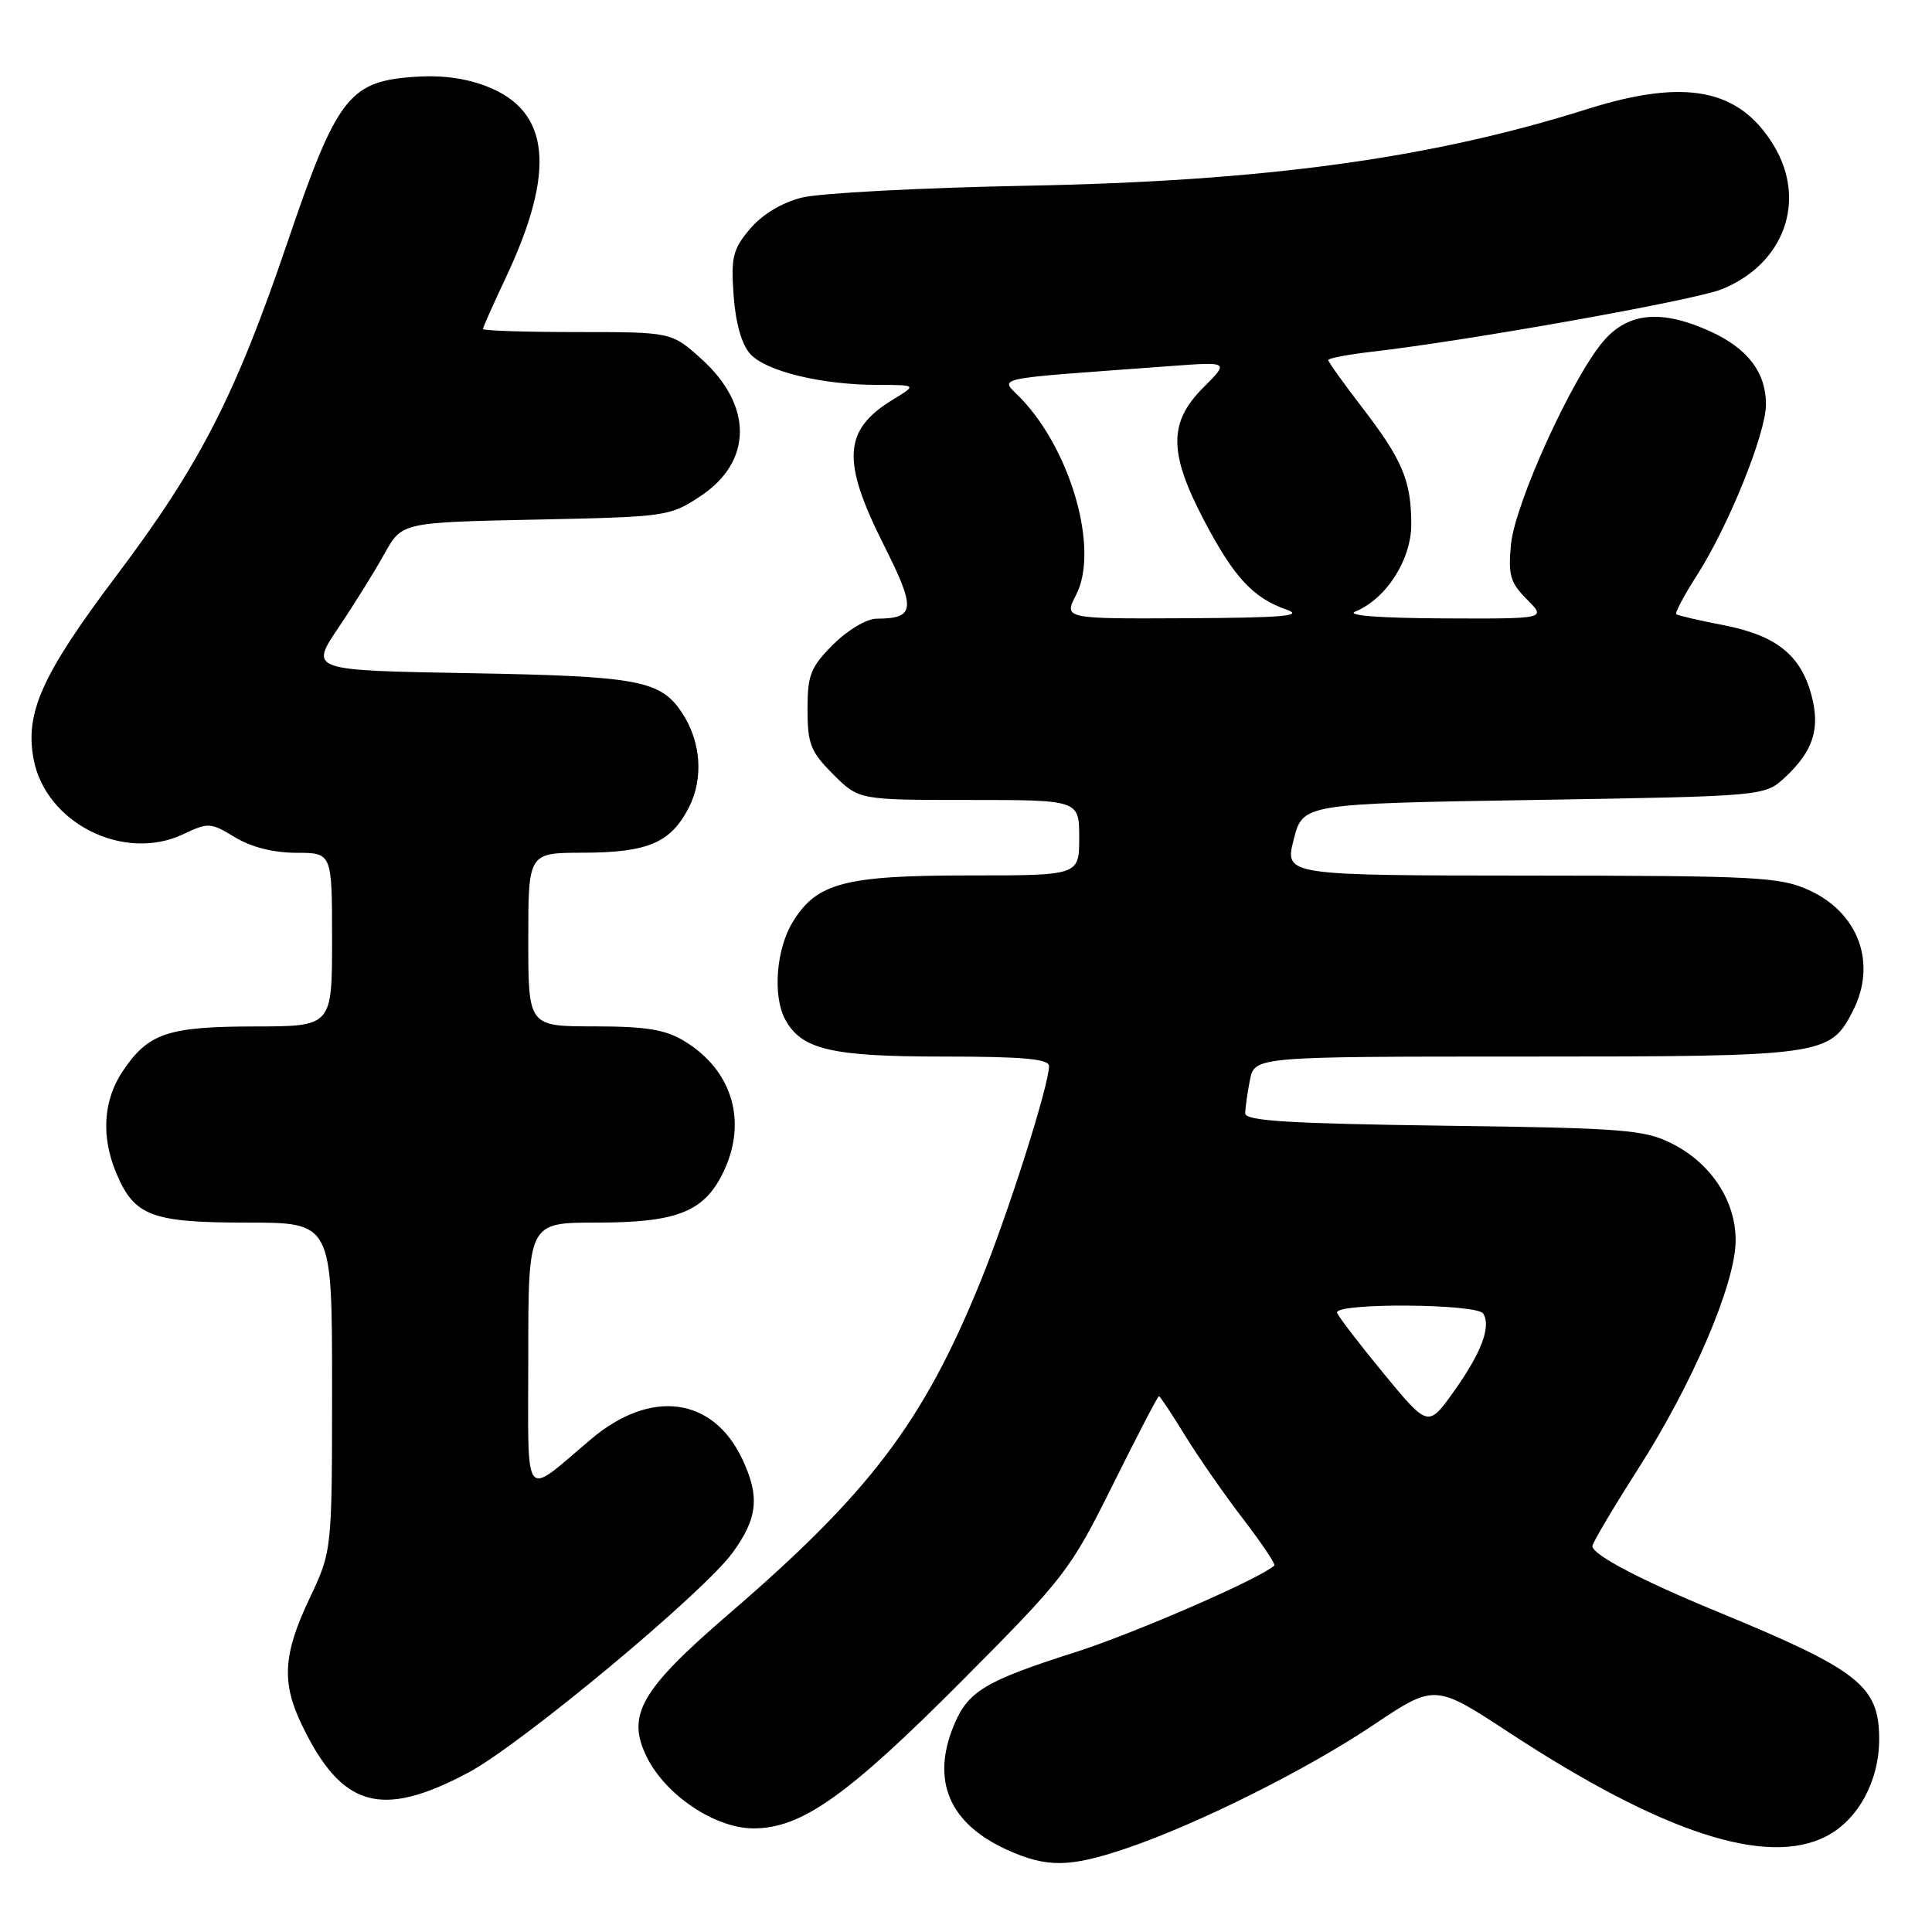 <?xml version="1.0" encoding="UTF-8" standalone="no"?>
<!DOCTYPE svg PUBLIC "-//W3C//DTD SVG 1.1//EN" "http://www.w3.org/Graphics/SVG/1.1/DTD/svg11.dtd" >
<svg xmlns="http://www.w3.org/2000/svg" xmlns:xlink="http://www.w3.org/1999/xlink" version="1.1" viewBox="0 0 256 256">
 <g >
 <path fill="currentColor"
d=" M 149.12 244.96 C 158.55 241.78 173.04 234.56 181.98 228.57 C 190.12 223.12 190.12 223.12 200.01 229.60 C 220.26 242.87 234.12 247.40 242.00 243.31 C 246.20 241.14 249.00 236.00 249.00 230.47 C 249.00 223.38 246.37 221.30 227.50 213.53 C 217.42 209.38 211.00 206.01 211.00 204.87 C 211.00 204.46 213.71 199.88 217.02 194.70 C 224.27 183.38 229.96 170.08 229.98 164.40 C 230.01 159.11 226.72 154.12 221.49 151.50 C 217.87 149.69 215.07 149.47 191.25 149.16 C 170.79 148.88 165.00 148.52 165.00 147.53 C 165.00 146.83 165.28 144.84 165.62 143.12 C 166.25 140.00 166.25 140.00 202.17 140.00 C 241.60 140.00 242.46 139.88 245.48 134.03 C 248.75 127.71 246.32 120.96 239.68 117.94 C 235.85 116.20 232.76 116.04 202.85 116.02 C 170.21 116.00 170.21 116.00 171.42 111.25 C 172.63 106.50 172.63 106.50 203.24 106.00 C 233.84 105.50 233.84 105.50 236.53 103.00 C 240.27 99.52 241.22 96.54 240.02 92.09 C 238.60 86.79 235.34 84.20 228.44 82.85 C 225.17 82.22 222.33 81.56 222.12 81.39 C 221.91 81.22 223.14 78.90 224.84 76.25 C 229.04 69.70 234.00 57.43 234.00 53.58 C 234.00 49.35 231.57 46.16 226.62 43.91 C 220.12 40.96 215.71 41.38 212.42 45.25 C 208.26 50.16 200.73 66.74 200.21 72.15 C 199.82 76.20 200.12 77.21 202.33 79.43 C 204.91 82.00 204.91 82.00 191.20 81.94 C 182.74 81.90 178.30 81.55 179.58 81.03 C 183.66 79.38 187.00 74.18 187.00 69.49 C 187.00 63.70 185.84 60.95 180.49 53.99 C 178.02 50.78 176.00 47.95 176.00 47.71 C 176.00 47.47 178.59 46.98 181.75 46.61 C 194.51 45.15 224.45 39.80 228.11 38.34 C 236.42 35.01 239.47 26.57 235.01 19.24 C 230.43 11.73 223.31 10.36 210.30 14.46 C 189.57 21.01 167.53 24.02 136.00 24.61 C 121.97 24.88 108.58 25.59 106.22 26.19 C 103.57 26.86 100.97 28.44 99.37 30.34 C 97.10 33.03 96.84 34.10 97.21 39.16 C 97.47 42.82 98.28 45.65 99.41 46.90 C 101.49 49.20 108.89 51.00 116.30 51.00 C 121.50 51.01 121.50 51.01 118.31 52.95 C 111.74 56.96 111.48 61.02 117.08 72.16 C 121.41 80.77 121.30 81.95 116.15 81.98 C 114.83 81.99 112.32 83.48 110.40 85.40 C 107.41 88.39 107.00 89.42 107.00 94.00 C 107.00 98.58 107.41 99.61 110.40 102.60 C 113.80 106.00 113.80 106.00 128.40 106.00 C 143.00 106.00 143.00 106.00 143.00 111.00 C 143.00 116.00 143.00 116.00 128.47 116.00 C 111.91 116.00 108.20 116.98 105.03 122.19 C 102.85 125.76 102.37 131.95 104.03 135.06 C 106.18 139.07 110.11 140.00 124.95 140.00 C 135.52 140.00 139.00 140.31 139.00 141.25 C 139.00 143.81 133.59 160.81 129.88 169.91 C 122.32 188.45 115.26 197.77 96.63 213.81 C 84.87 223.94 82.97 227.25 85.70 232.81 C 88.20 237.88 94.76 242.27 99.85 242.27 C 106.21 242.27 112.31 237.95 127.56 222.62 C 141.11 209.00 141.82 208.08 147.45 196.75 C 150.66 190.29 153.41 185.00 153.56 185.00 C 153.71 185.00 155.28 187.36 157.05 190.25 C 158.83 193.14 162.29 198.12 164.75 201.31 C 167.20 204.51 169.05 207.27 168.86 207.44 C 166.92 209.20 150.40 216.39 142.50 218.92 C 130.55 222.73 128.28 224.09 126.42 228.55 C 123.34 235.91 125.76 241.62 133.42 245.10 C 138.68 247.49 141.69 247.46 149.12 244.96 Z  M 62.02 234.90 C 69.04 231.17 93.23 211.04 97.08 205.73 C 100.42 201.13 100.70 198.28 98.33 193.28 C 94.44 185.10 86.25 184.02 78.36 190.66 C 69.12 198.44 70.00 199.60 70.00 179.62 C 70.00 162.00 70.00 162.00 79.05 162.00 C 89.47 162.00 93.10 160.63 95.62 155.77 C 99.15 148.94 97.21 141.93 90.70 137.96 C 88.17 136.42 85.66 136.01 78.75 136.00 C 70.00 136.00 70.00 136.00 70.00 124.50 C 70.00 113.00 70.00 113.00 77.25 112.99 C 85.86 112.97 88.89 111.67 91.28 106.99 C 93.24 103.16 92.90 98.31 90.41 94.51 C 87.55 90.14 84.69 89.60 62.27 89.20 C 41.04 88.83 41.04 88.83 44.85 83.16 C 46.95 80.05 49.69 75.64 50.95 73.36 C 53.25 69.22 53.25 69.22 70.96 68.85 C 88.31 68.49 88.76 68.43 92.82 65.74 C 99.72 61.17 99.78 53.75 92.97 47.59 C 88.99 44.00 88.99 44.00 76.50 44.00 C 69.62 44.00 64.00 43.82 64.00 43.59 C 64.00 43.36 65.34 40.36 66.97 36.90 C 73.72 22.63 72.93 14.66 64.43 11.42 C 61.43 10.28 58.26 9.90 54.36 10.22 C 46.23 10.89 44.52 13.18 38.12 32.02 C 31.19 52.43 26.49 61.59 15.44 76.26 C 5.60 89.32 3.29 94.42 4.45 100.58 C 6.04 109.06 16.41 114.27 24.27 110.54 C 27.60 108.96 27.92 108.98 31.13 110.94 C 33.28 112.25 36.22 112.99 39.25 113.00 C 44.00 113.00 44.00 113.00 44.00 124.50 C 44.00 136.00 44.00 136.00 33.75 136.01 C 22.22 136.03 19.66 136.89 16.28 141.91 C 13.68 145.77 13.37 150.55 15.39 155.40 C 17.79 161.14 20.05 162.00 32.72 162.00 C 44.00 162.00 44.00 162.00 44.00 183.75 C 44.00 205.50 44.00 205.50 41.00 211.84 C 37.52 219.18 37.29 222.93 39.97 228.50 C 45.26 239.52 50.47 241.03 62.02 234.90 Z  M 183.37 182.03 C 180.14 178.11 177.35 174.47 177.17 173.95 C 176.70 172.61 195.71 172.72 196.54 174.06 C 197.60 175.78 196.30 179.23 192.66 184.35 C 189.24 189.15 189.24 189.15 183.37 182.03 Z  M 142.59 78.82 C 145.65 72.91 142.00 59.86 135.33 52.84 C 132.51 49.88 130.46 50.33 155.19 48.50 C 162.87 47.93 162.87 47.93 159.44 51.36 C 154.82 55.98 154.85 60.02 159.56 68.99 C 163.52 76.52 166.04 79.23 170.50 80.79 C 172.83 81.61 169.89 81.86 157.22 81.92 C 140.95 82.00 140.95 82.00 142.59 78.82 Z "/>
</g>
</svg>